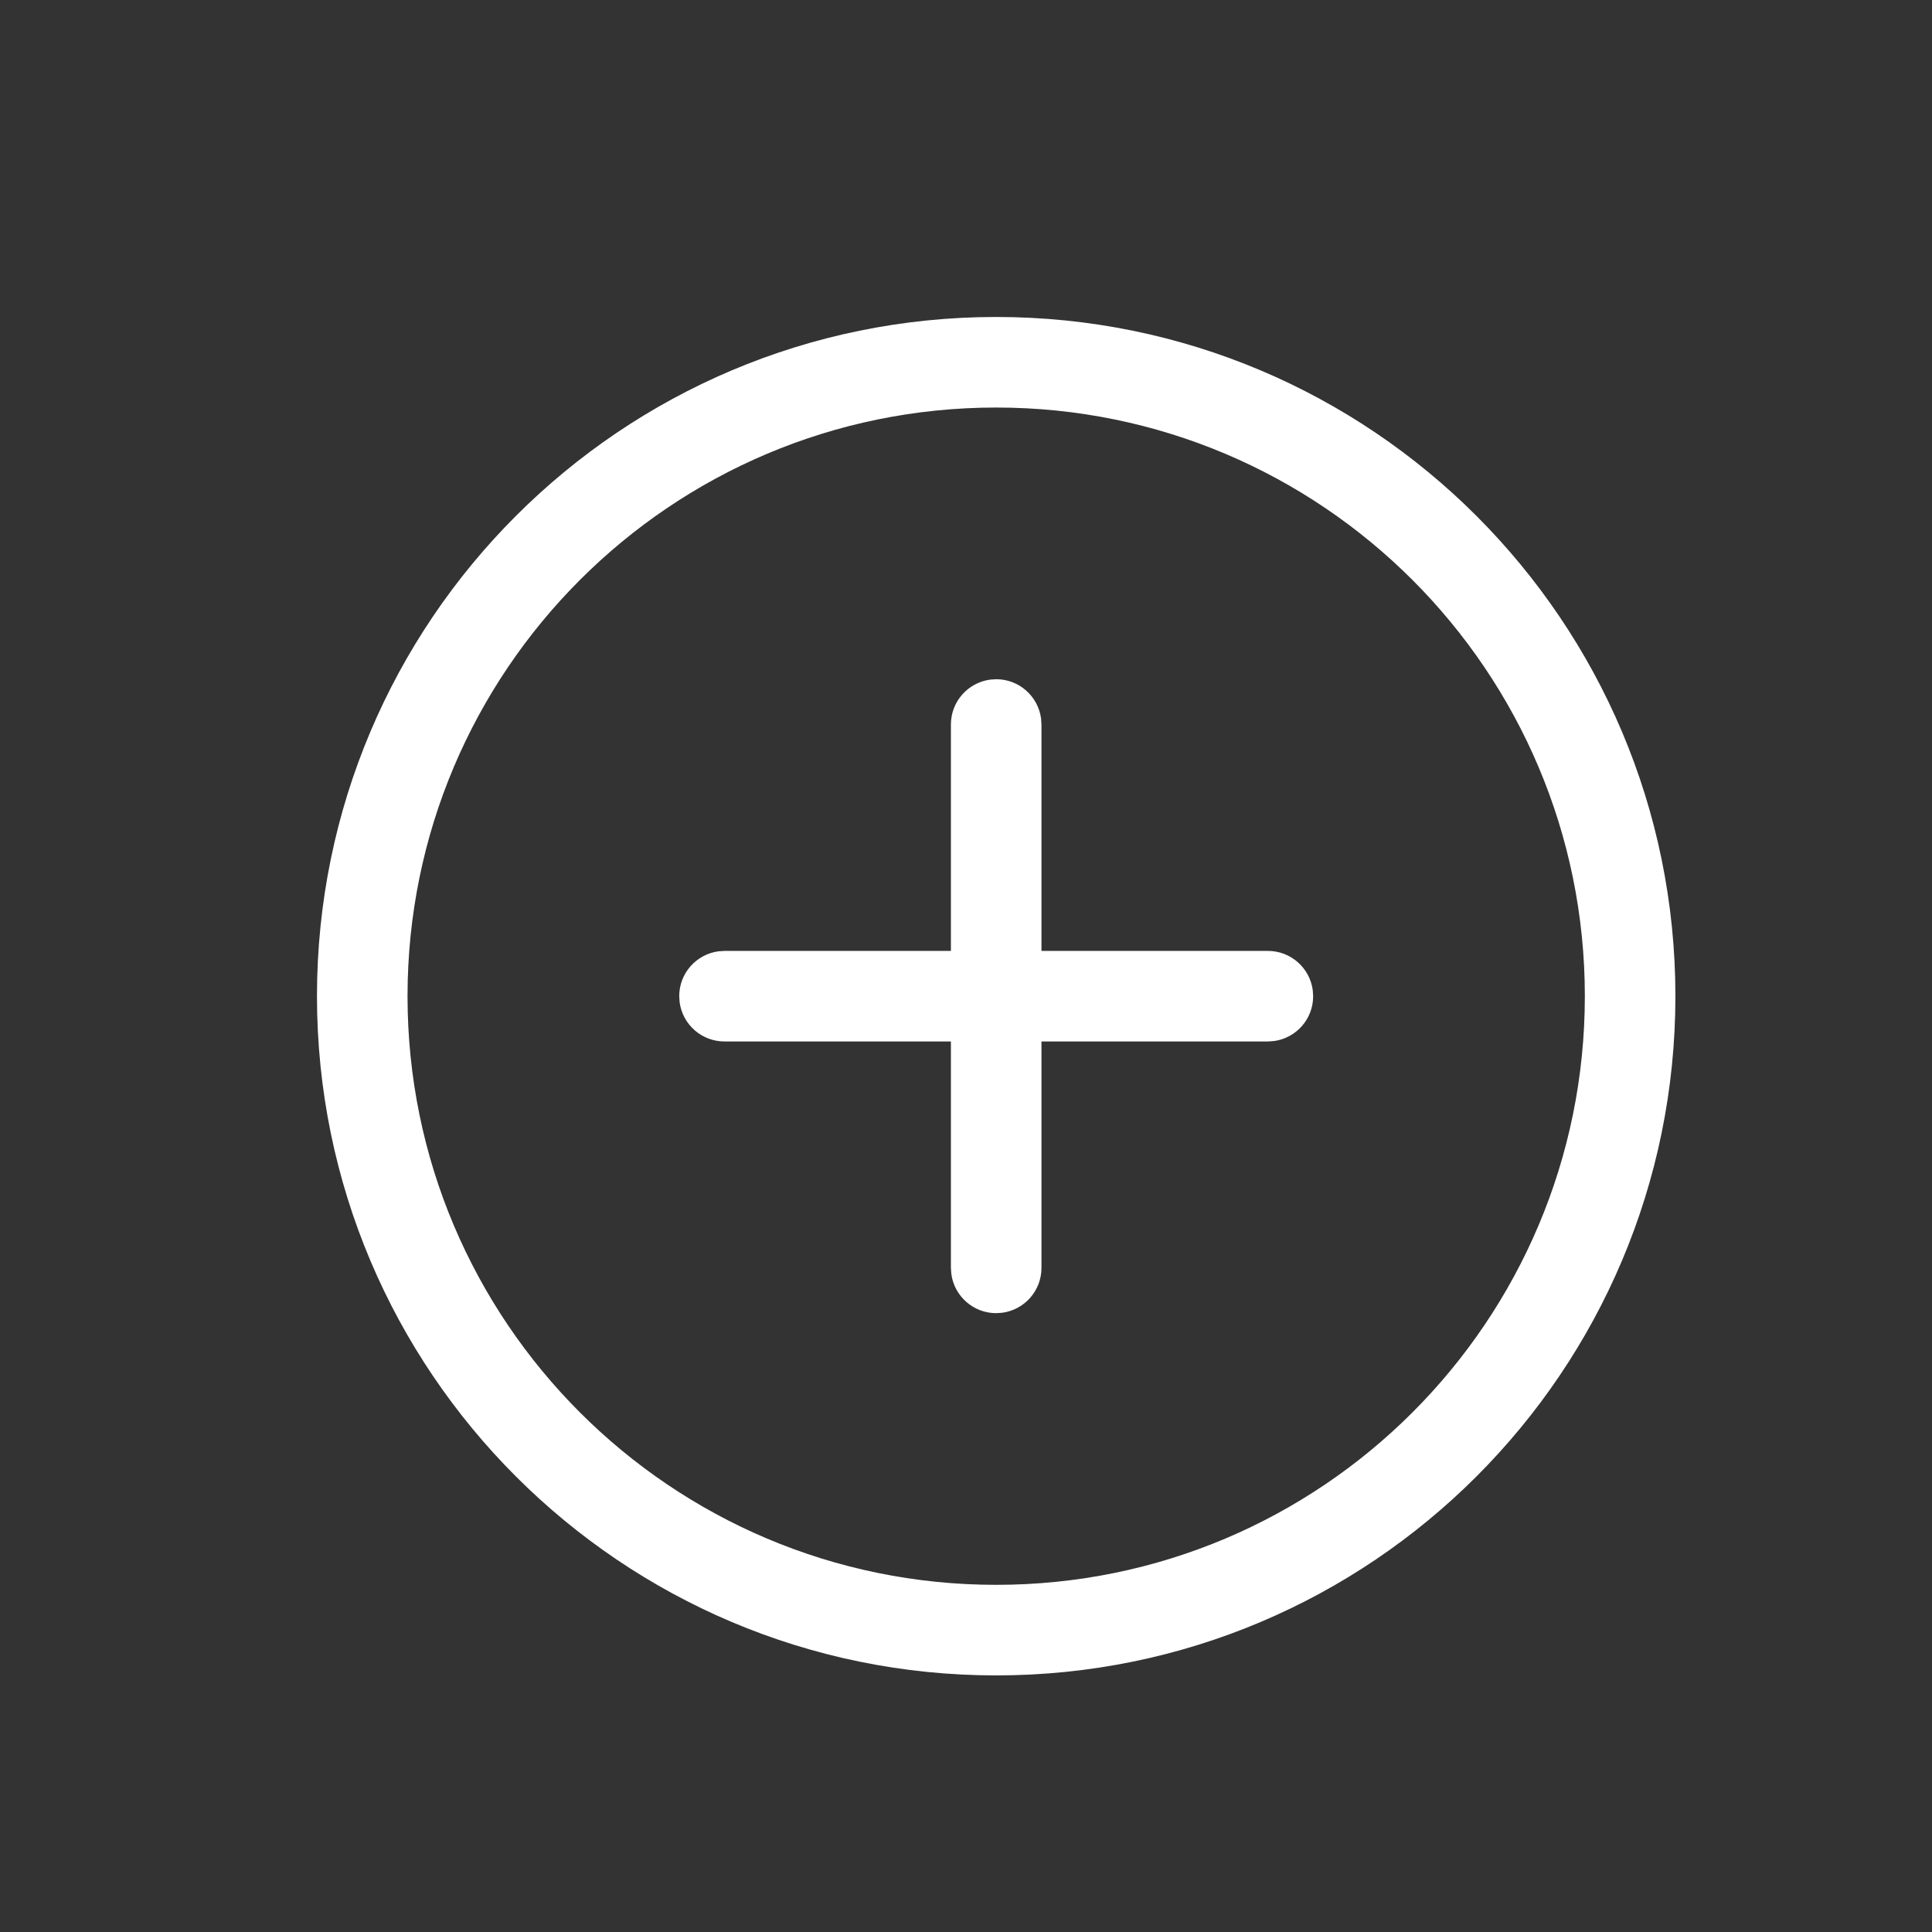 <?xml version="1.0" encoding="UTF-8"?>
<svg width="32px" height="32px" viewBox="0 0 32 32" version="1.1" xmlns="http://www.w3.org/2000/svg" xmlns:xlink="http://www.w3.org/1999/xlink">
    <rect x="0" y="0" width="32" height="32" fill="#333333" stroke="none"/>
    <!-- Generator: Sketch 57.1 (83088) - https://sketch.com -->
    <title>icon/add-default-white</title>
    <desc>Created with Sketch.</desc>
    <g id="icon/add-default-white" stroke="none" stroke-width="1" fill="none" fill-rule="evenodd">
        <g id="Group" transform="translate(5, 5)" fill="#FFFFFF" fill-rule="nonzero">
            <g id="Group-2">
                <path d="M11.5,0.25 C17.713,0.25 22.75,5.287 22.75,11.5 C22.75,17.713 17.713,22.75 11.5,22.75 C5.287,22.75 0.25,17.713 0.25,11.5 C0.25,5.287 5.287,0.25 11.5,0.25 Z M11.5,1.75 C6.115,1.75 1.75,6.115 1.75,11.5 C1.75,16.885 6.115,21.25 11.5,21.25 C16.885,21.25 21.25,16.885 21.25,11.5 C21.25,6.115 16.885,1.75 11.5,1.75 Z M11.398,6.257 L11.5,6.25 C11.88,6.25 12.193,6.532 12.243,6.898 L12.25,7 L12.25,10.75 L16,10.75 C16.38,10.75 16.693,11.032 16.743,11.398 L16.75,11.5 C16.75,11.88 16.468,12.193 16.102,12.243 L16,12.25 L12.25,12.25 L12.25,16 C12.25,16.38 11.968,16.693 11.602,16.743 L11.5,16.75 C11.12,16.75 10.807,16.468 10.757,16.102 L10.75,16 L10.75,12.25 L7,12.25 C6.62,12.25 6.307,11.968 6.257,11.602 L6.25,11.5 C6.25,11.12 6.532,10.807 6.898,10.757 L7,10.75 L10.75,10.75 L10.75,7 C10.75,6.62 11.032,6.307 11.398,6.257 L11.5,6.25 Z" id="Combined-Shape"></path>
            </g>
        </g>
    </g>
</svg>